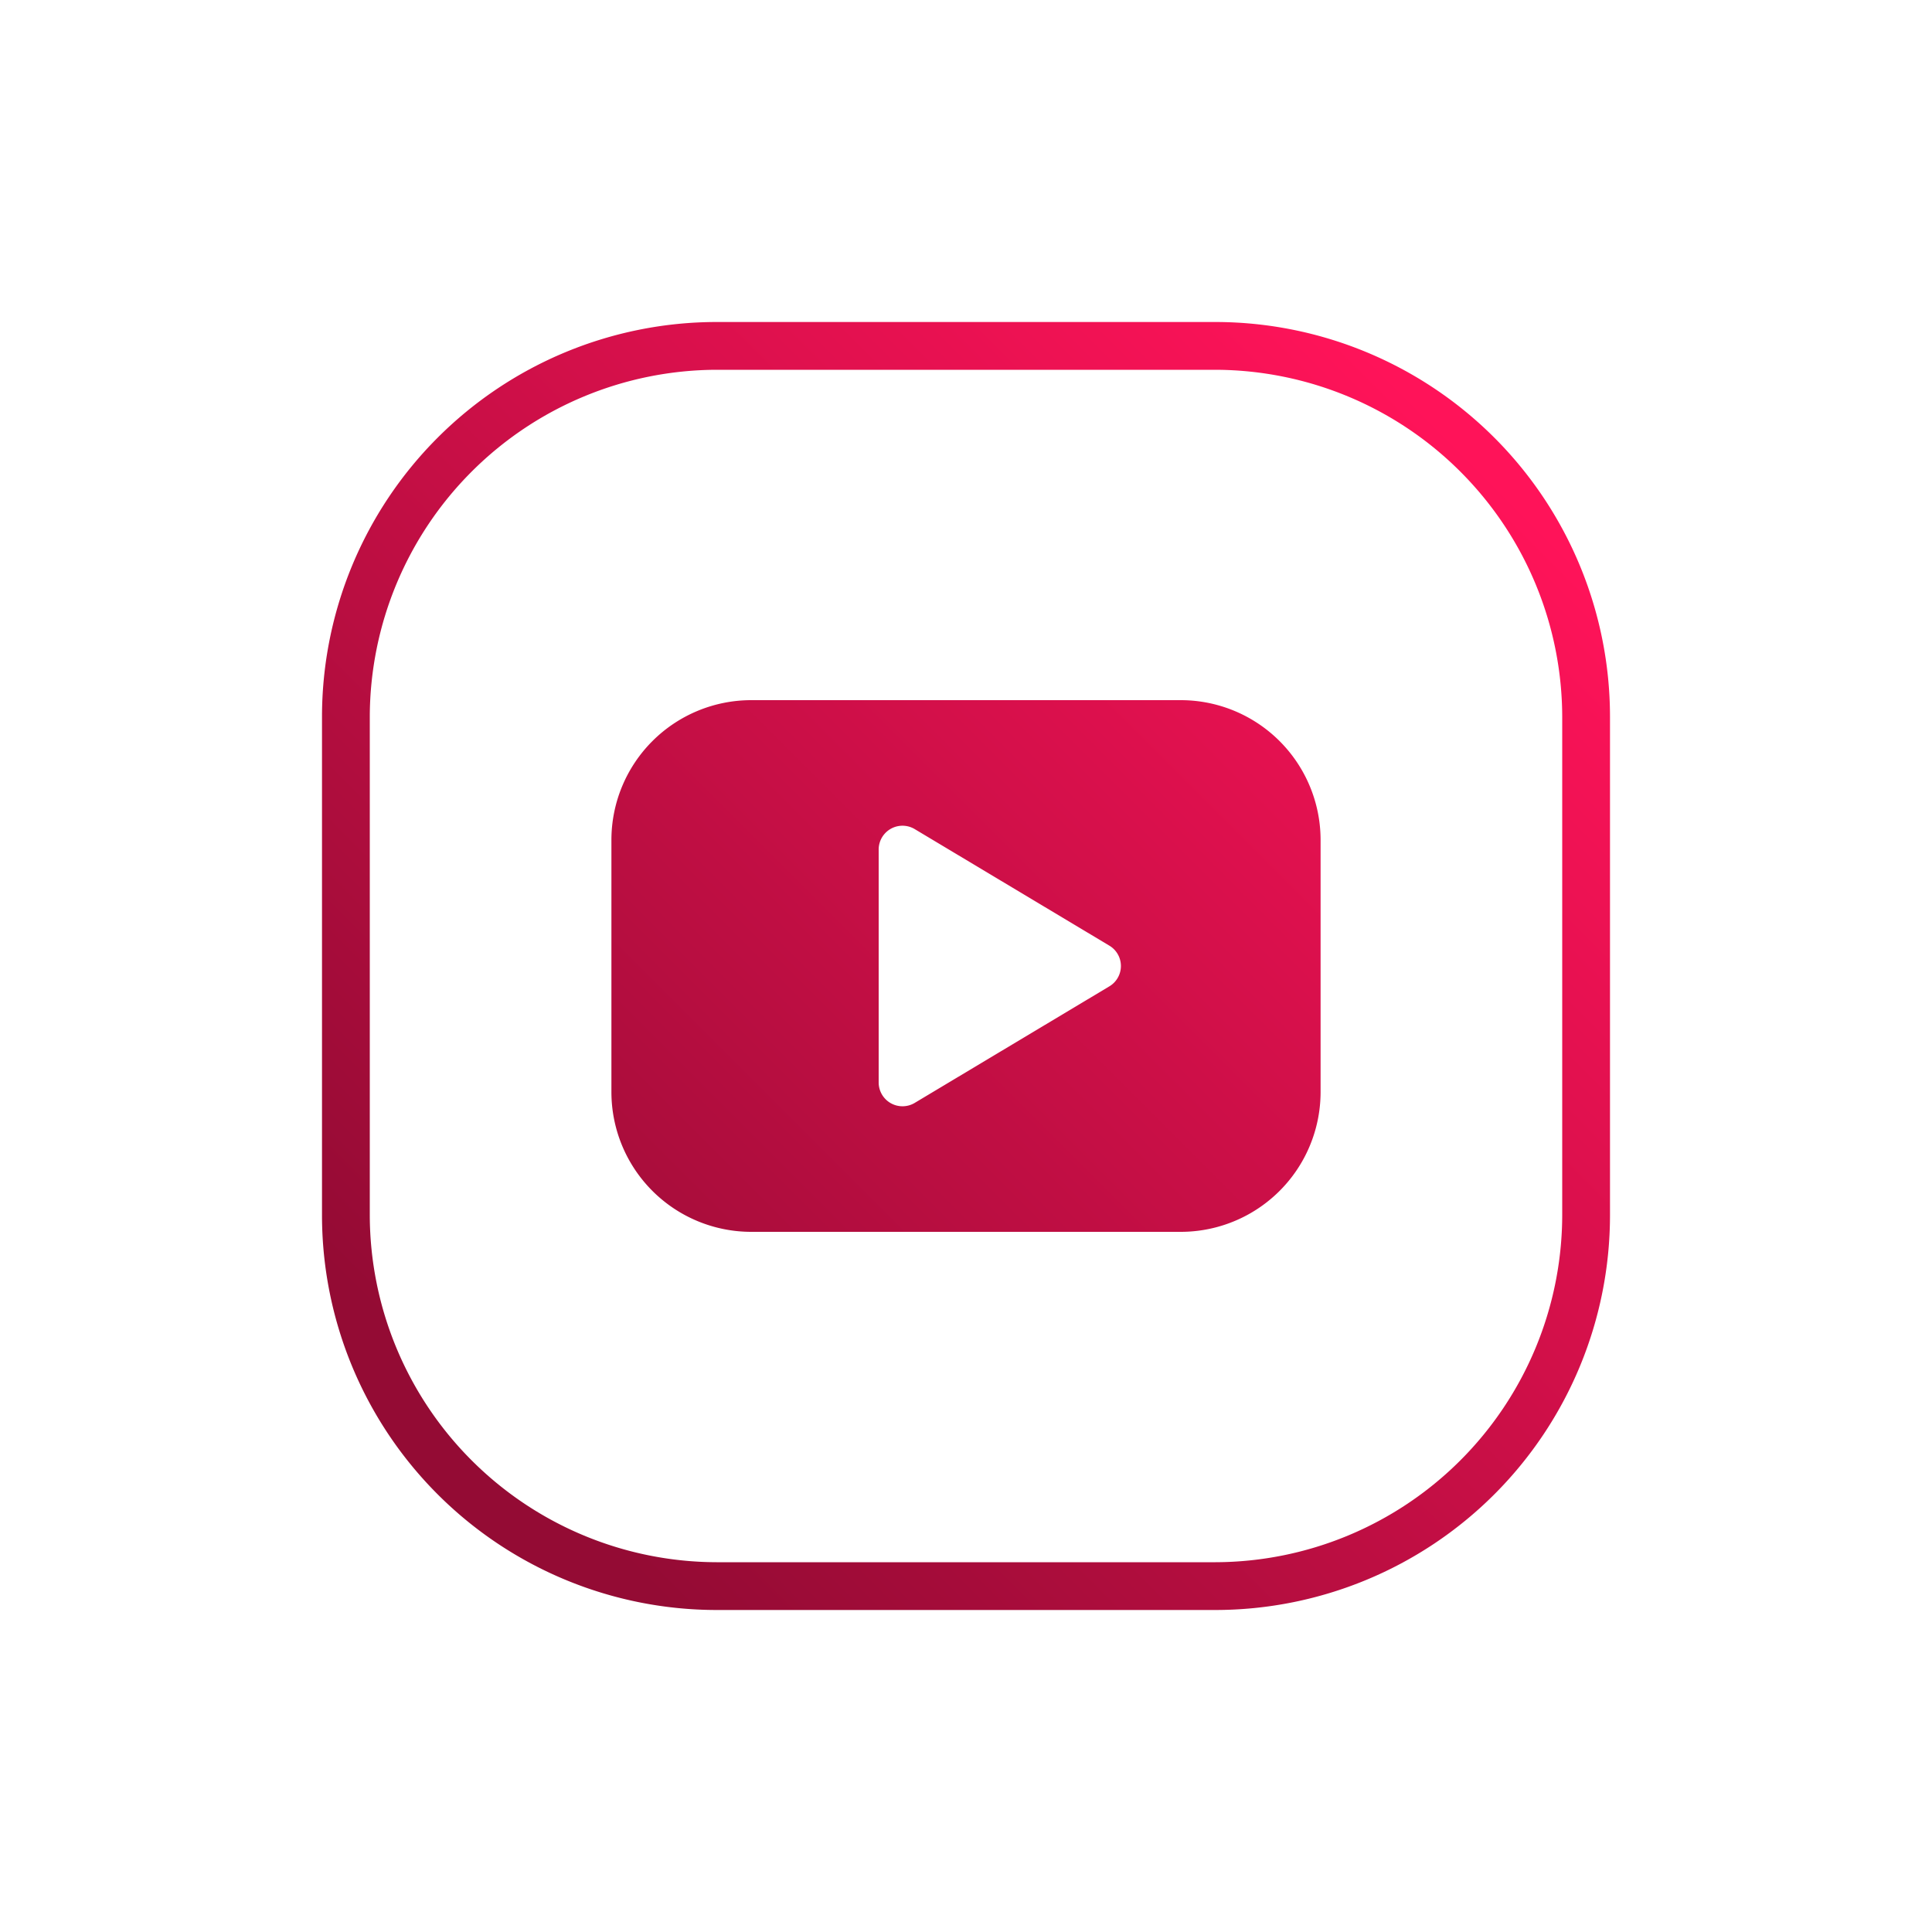 <svg xmlns="http://www.w3.org/2000/svg" xmlns:xlink="http://www.w3.org/1999/xlink" viewBox="0 0 150 150"><defs><style>.cls-1{fill:url(#linear-gradient);}.cls-2{fill:url(#linear-gradient-2);}</style><linearGradient id="linear-gradient" x1="114.43" y1="35.57" x2="38.59" y2="111.41" gradientUnits="userSpaceOnUse"><stop offset="0" stop-color="#ff1359"/><stop offset="1" stop-color="#940b34"/></linearGradient><linearGradient id="linear-gradient-2" x1="114.43" y1="35.57" x2="38.59" y2="111.41" xlink:href="#linear-gradient"/></defs><title>3006068</title><g id="OBJECTS"><path class="cls-1" d="M94.37,125H55.63A30.66,30.66,0,0,1,25,94.37V55.63A30.66,30.66,0,0,1,55.63,25H94.37A30.66,30.66,0,0,1,125,55.63V94.37A30.66,30.66,0,0,1,94.37,125ZM55.63,28.71A27,27,0,0,0,28.71,55.63V94.37a27,27,0,0,0,26.92,26.92H94.37a27,27,0,0,0,26.92-26.92V55.63A27,27,0,0,0,94.37,28.71Z"/><path class="cls-2" d="M91.67,54.36H58.33A10.86,10.86,0,0,0,47.47,65.22V84.78A10.86,10.86,0,0,0,58.33,95.64H91.67a10.86,10.86,0,0,0,10.86-10.86V65.22A10.86,10.86,0,0,0,91.67,54.36ZM68.22,84.05V66A1.85,1.85,0,0,1,71,64.36l15.13,9.06a1.84,1.84,0,0,1,0,3.16L71,85.64A1.85,1.85,0,0,1,68.22,84.05Z"/></g></svg>